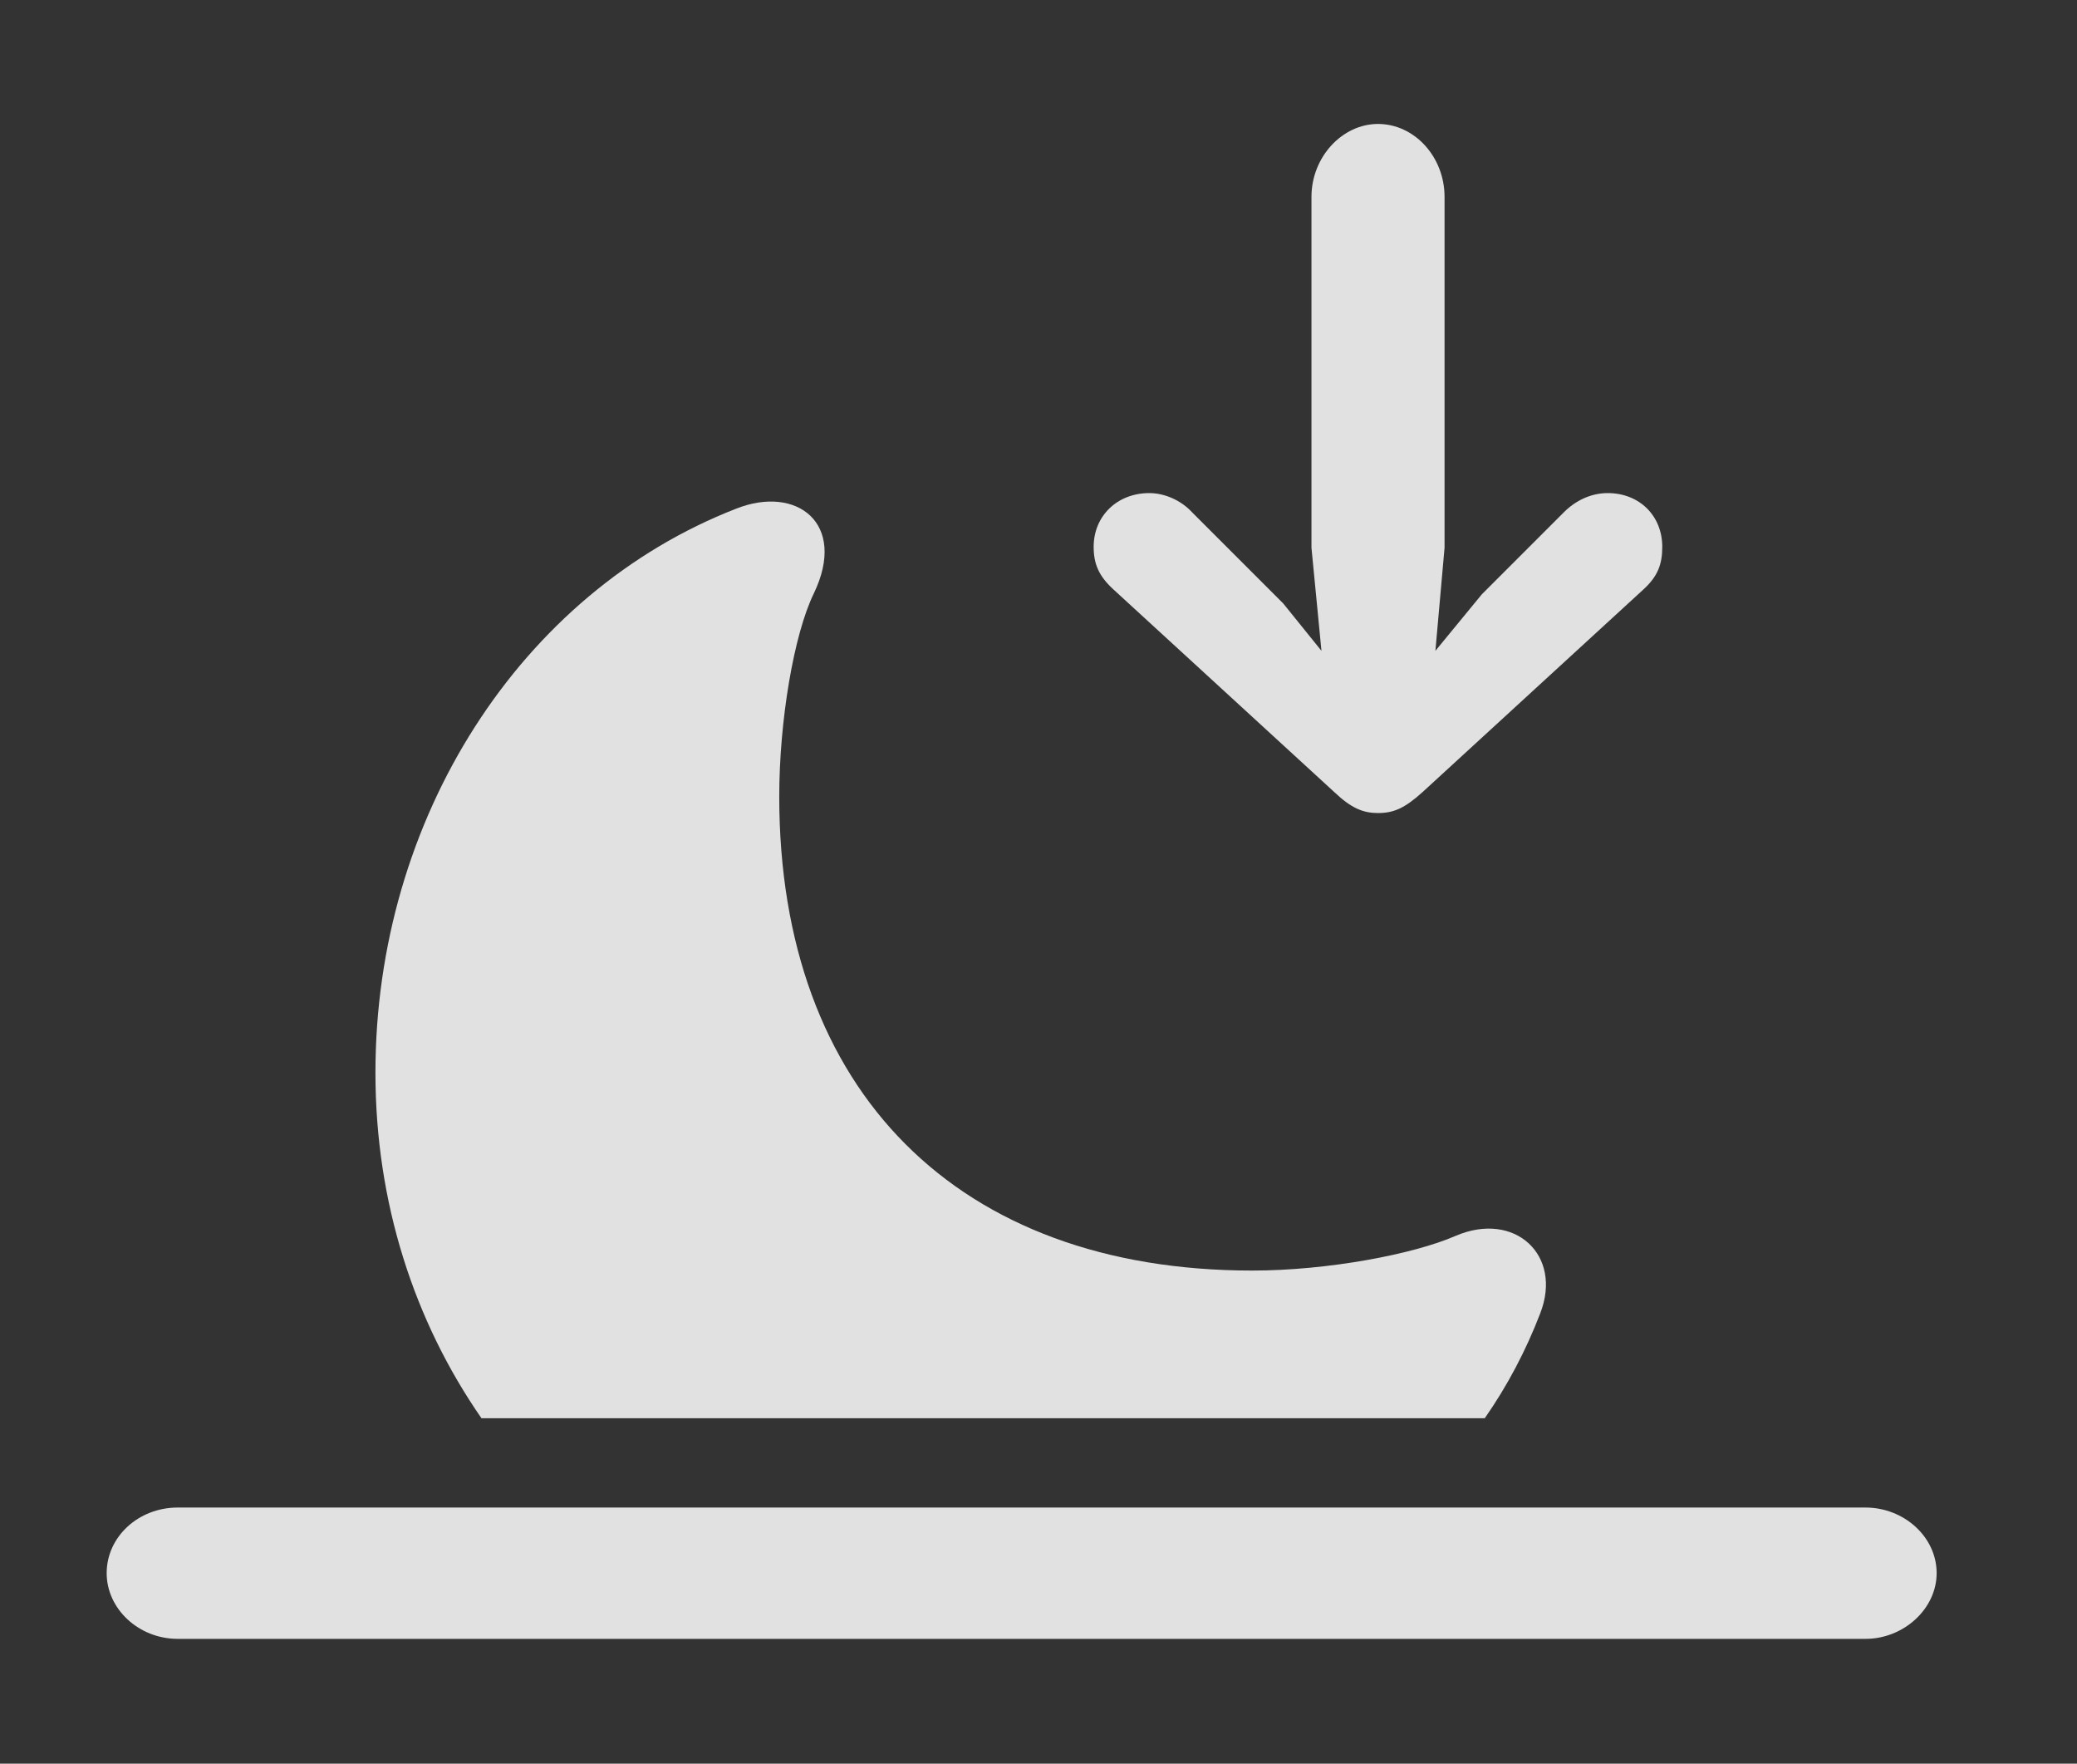 <?xml version="1.0" encoding="UTF-8"?>
<!--Generator: Apple Native CoreSVG 326-->
<!DOCTYPE svg
PUBLIC "-//W3C//DTD SVG 1.1//EN"
       "http://www.w3.org/Graphics/SVG/1.1/DTD/svg11.dtd">
<svg version="1.1" xmlns="http://www.w3.org/2000/svg" xmlns:xlink="http://www.w3.org/1999/xlink" viewBox="0 0 22.256 18.896">
 <rect x="0" y="0" width="22.256" height="18.896" fill="#333333" stroke="none"/>
 <g>
  <rect height="18.896" opacity="0" width="22.256" x="0" y="0"/>
  <path d="M8.721 6.357C8.506 6.797 8.35 7.725 8.35 8.535C8.35 11.69 10.264 13.613 13.418 13.613C14.229 13.613 15.146 13.438 15.596 13.242C16.23 12.969 16.748 13.447 16.504 14.072C16.351 14.471 16.152 14.848 15.91 15.195L5.159 15.195C4.439 14.157 4.023 12.885 4.023 11.494C4.023 8.77 5.576 6.348 7.891 5.449C8.535 5.195 9.082 5.605 8.721 6.357Z" fill="white" fill-opacity="0.85"/>
  <path d="M1.904 17.559L19.99 17.559C20.4 17.559 20.752 17.236 20.752 16.855C20.752 16.465 20.4 16.152 19.99 16.152L1.904 16.152C1.484 16.152 1.143 16.465 1.143 16.855C1.143 17.236 1.484 17.559 1.904 17.559Z" fill="white" fill-opacity="0.85"/>
  <path d="M14.766 1.328C14.385 1.328 14.053 1.68 14.053 2.109L14.053 5.869L14.16 6.973L13.75 6.465L12.773 5.488C12.656 5.361 12.48 5.283 12.315 5.283C11.973 5.283 11.719 5.527 11.719 5.859C11.719 6.045 11.777 6.172 11.924 6.309L14.297 8.486C14.482 8.662 14.609 8.711 14.766 8.711C14.932 8.711 15.049 8.662 15.244 8.486L17.617 6.309C17.764 6.172 17.812 6.045 17.812 5.859C17.812 5.527 17.568 5.283 17.227 5.283C17.051 5.283 16.885 5.361 16.758 5.488L15.879 6.367L15.381 6.973L15.479 5.869L15.479 2.109C15.479 1.68 15.156 1.328 14.766 1.328Z" fill="white" fill-opacity="0.85"/>
 </g>
</svg>
